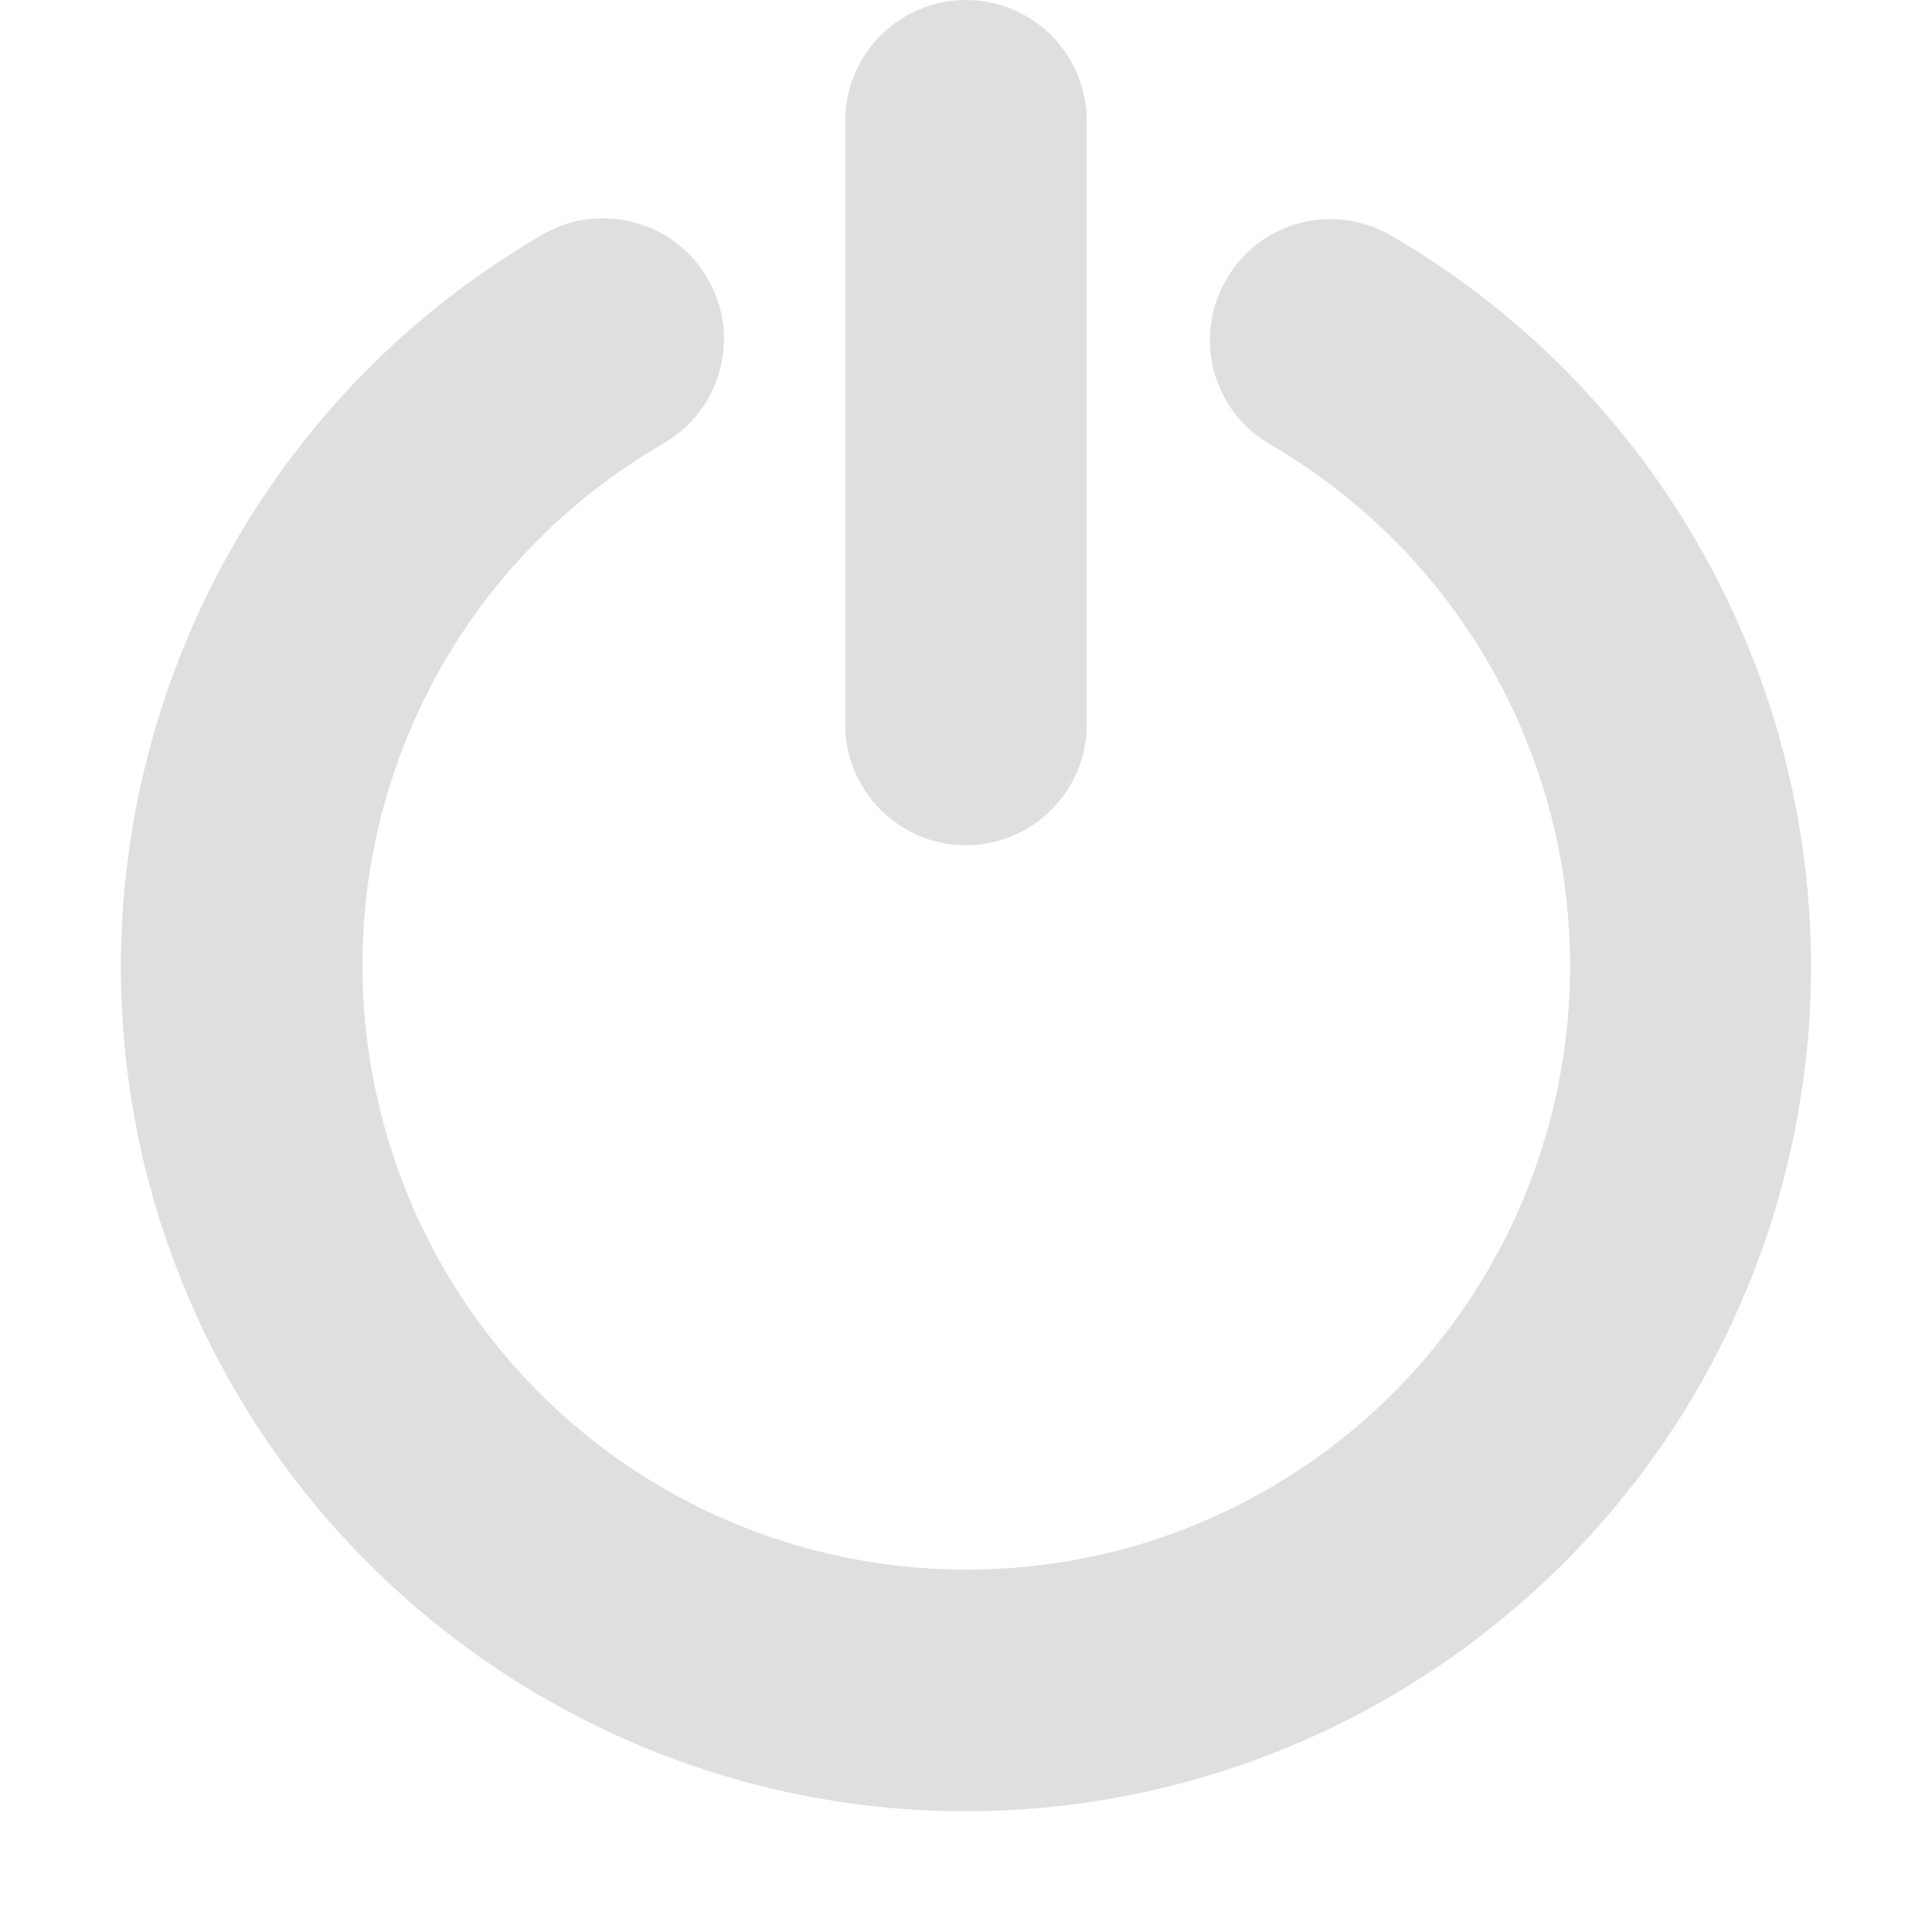 <?xml version="1.0" encoding="UTF-8" standalone="no"?>
<svg
   height="16px"
   viewBox="0 0 16 16"
   width="16px"
   version="1.1"
   id="svg4"
   sodipodi:docname="system-shutdown-symbolic.svg"
   inkscape:version="1.2.1 (9c6d41e410, 2022-07-14)"
   xmlns:inkscape="http://www.inkscape.org/namespaces/inkscape"
   xmlns:sodipodi="http://sodipodi.sourceforge.net/DTD/sodipodi-0.dtd"
   xmlns="http://www.w3.org/2000/svg"
   xmlns:svg="http://www.w3.org/2000/svg">
  <defs
     id="defs8" />
  <sodipodi:namedview
     id="namedview6"
     pagecolor="#ffffff"
     bordercolor="#000000"
     borderopacity="0.25"
     inkscape:showpageshadow="2"
     inkscape:pageopacity="0.0"
     inkscape:pagecheckerboard="0"
     inkscape:deskcolor="#d1d1d1"
     showgrid="false"
     inkscape:zoom="64.1875"
     inkscape:cx="7.9922103"
     inkscape:cy="8.0155794"
     inkscape:current-layer="svg4" />
  <path
     d="m 8 0 c -0.551 0 -1 0.449 -1 1 v 5 c 0 0.551 0.449 1 1 1 s 1 -0.449 1 -1 v -5 c 0 -0.551 -0.449 -1 -1 -1 z m -3.137 1.816 c -0.129 0.016 -0.254 0.059 -0.367 0.125 c -2.734 1.582 -4.074 4.816 -3.258 7.871 c 0.82 3.051 3.594 5.184 6.75 5.188 c 3.16 0.004 5.941 -2.121 6.766 -5.168 c 0.828 -3.051 -0.5 -6.289 -3.23 -7.879 c -0.477 -0.281 -1.09 -0.121 -1.367 0.359 c -0.133 0.227 -0.172 0.5 -0.105 0.758 c 0.07 0.258 0.234 0.477 0.465 0.609 c 1.957 1.141 2.902 3.441 2.312 5.629 c -0.594 2.184 -2.57 3.695 -4.832 3.691 c -2.266 -0.004 -4.238 -1.52 -4.824 -3.707 s 0.363 -4.488 2.324 -5.621 c 0.477 -0.277 0.641 -0.887 0.363 -1.363 c -0.133 -0.23 -0.348 -0.398 -0.605 -0.465 c -0.125 -0.035 -0.258 -0.043 -0.391 -0.027 z m 0 0"
     fill="#2e3436"
     id="path2"
     style="fill:#dfdfdf;fill-opacity:1" />
</svg>
